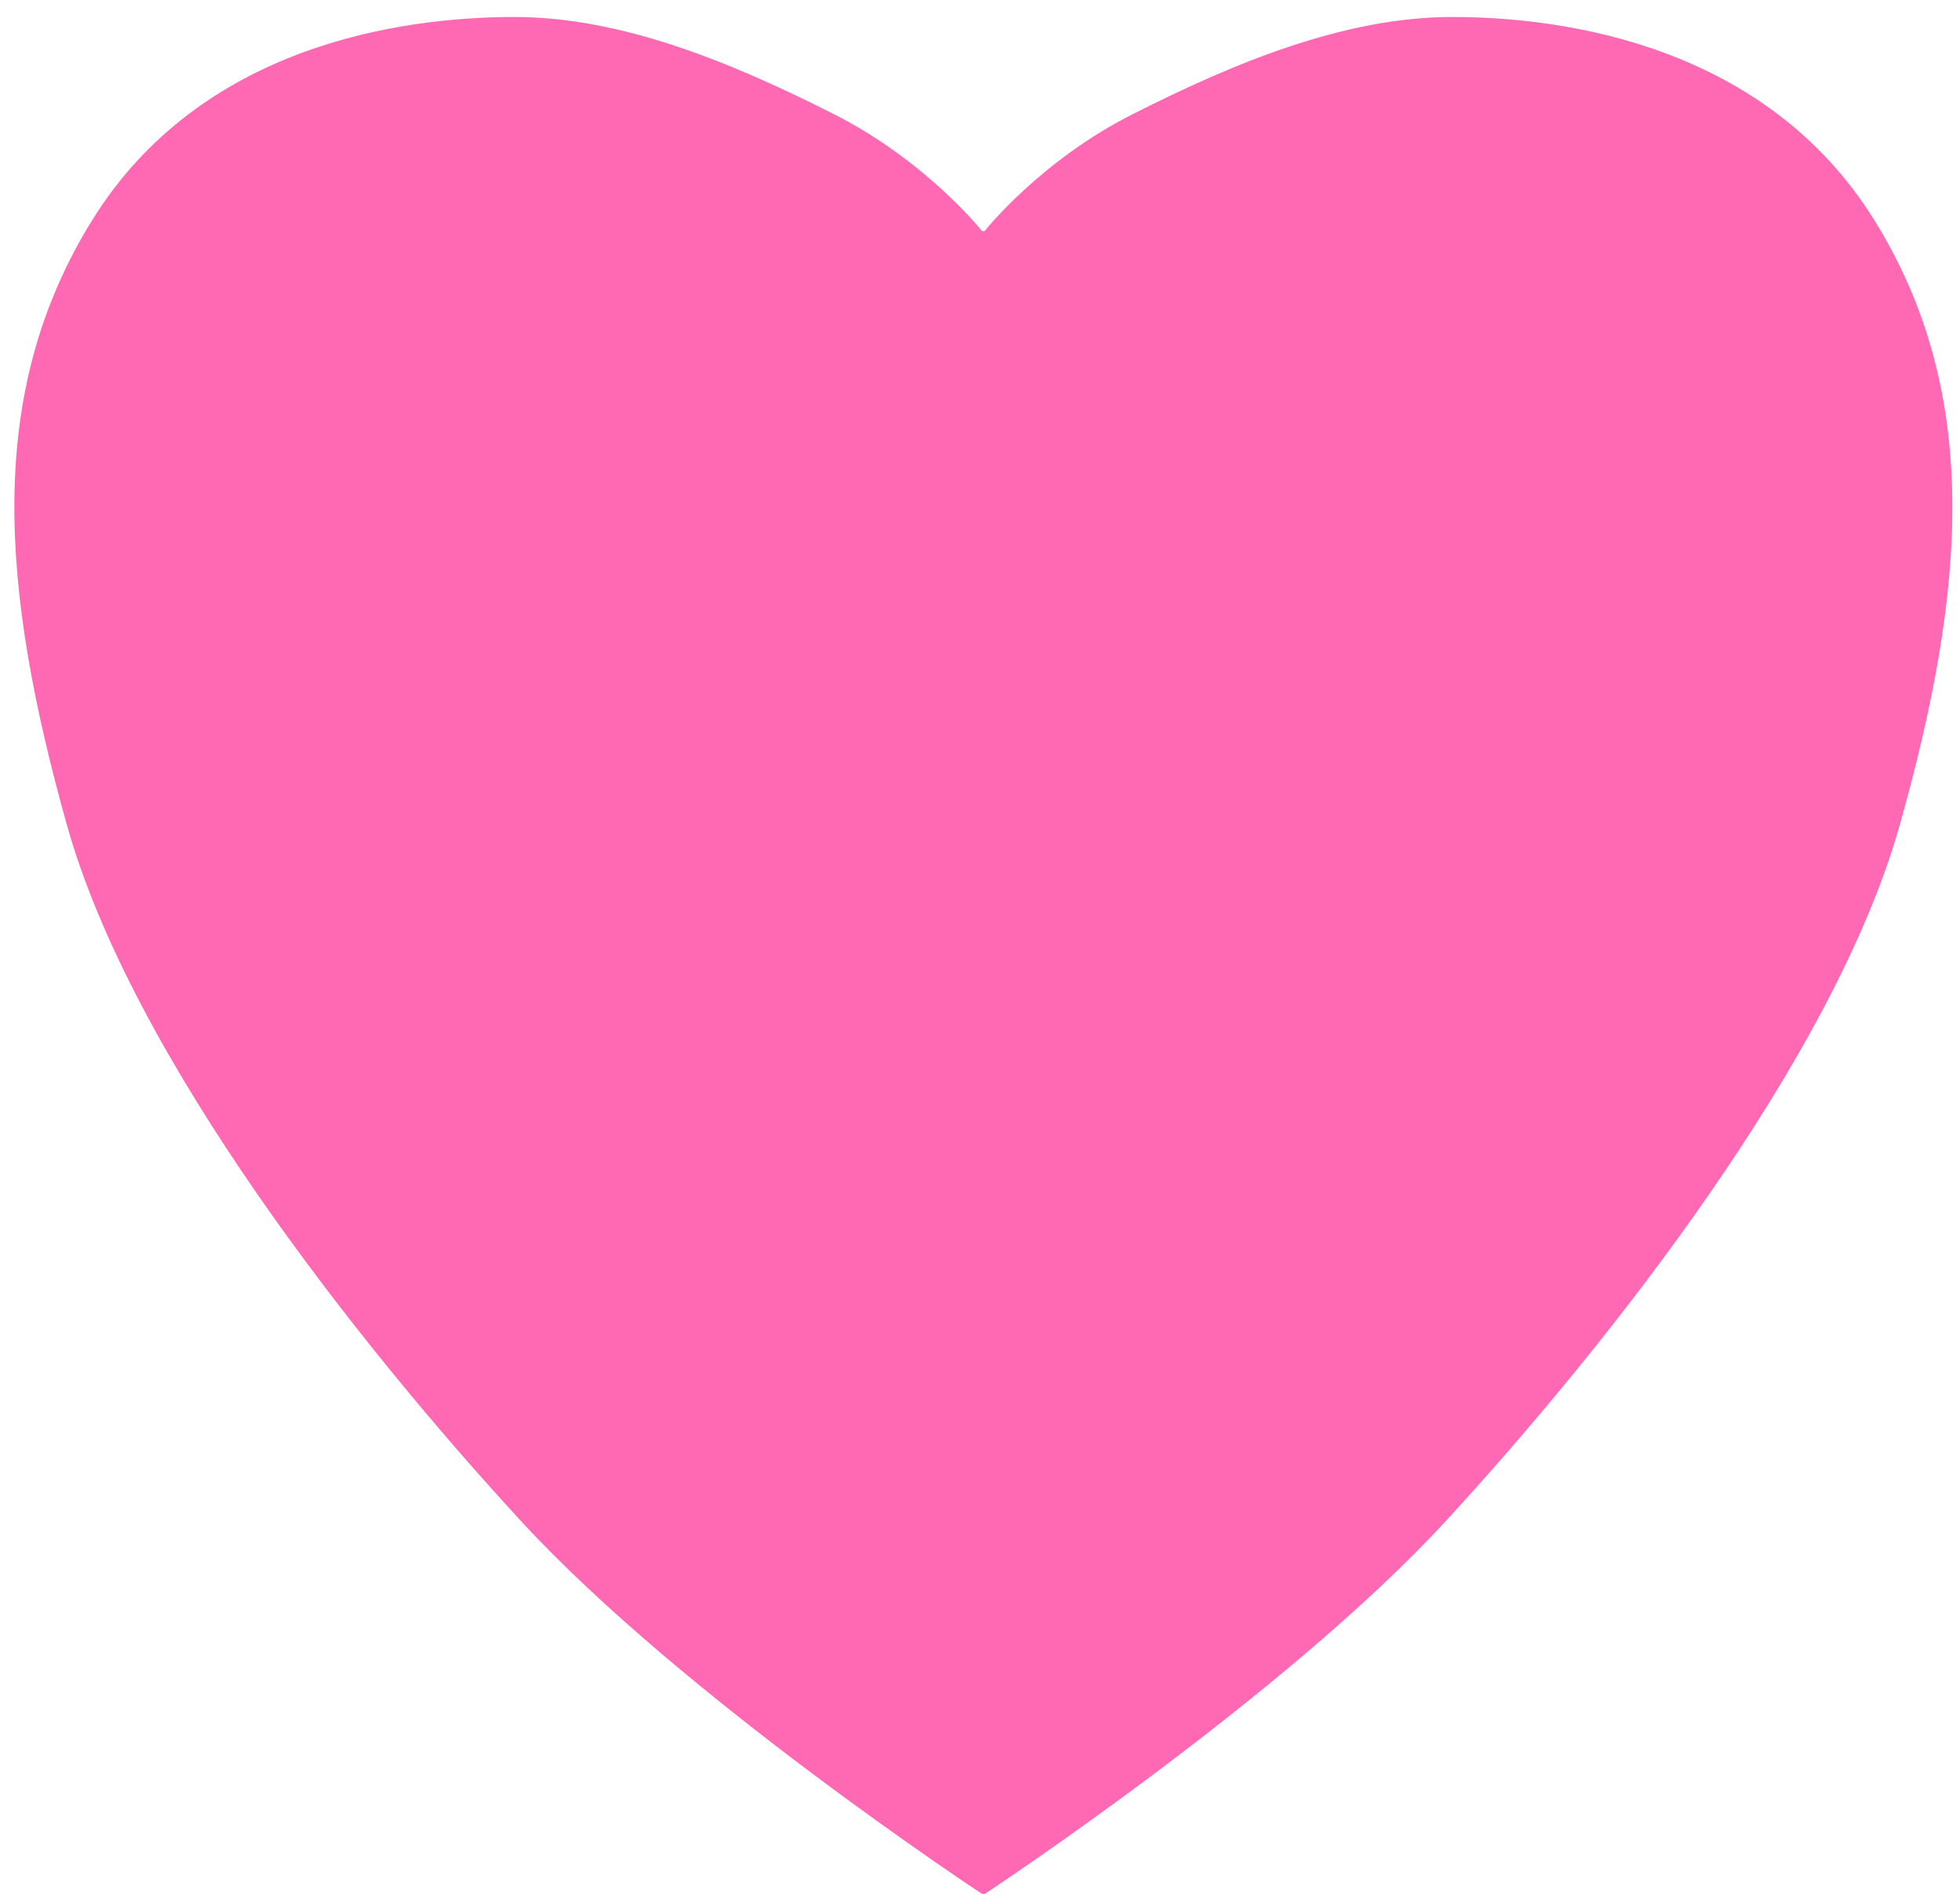 <?xml version="1.0" encoding="utf-8"?>
<!-- Generator: Adobe Illustrator 18.0.0, SVG Export Plug-In . SVG Version: 6.00 Build 0)  -->
<!DOCTYPE svg PUBLIC "-//W3C//DTD SVG 1.1//EN" "http://www.w3.org/Graphics/SVG/1.1/DTD/svg11.dtd">
<svg version="1.1" id="Слой_2" xmlns="http://www.w3.org/2000/svg" xmlns:xlink="http://www.w3.org/1999/xlink" x="0px" y="0px"
	 viewBox="-6 167 1246 1210" enable-background="new -6 167 1246 1210" xml:space="preserve">
<path fill="#FF69B4"    d="M619.9,1370.8c0,0,190.3-125.1,293.6-237.5
	S1160,839.7,1201.8,691s52.5-273.7-16.4-384.3c-68.9-110.5-195.7-128.9-268.2-128.9c-68.9,0-139.3,29.5-203,61.7
	c-58.9,29.6-94.3,74.4-94.3,74.4h-1.6c0,0-35.3-44.6-94.3-74.4c-63.7-32.2-134.1-61.7-203-61.7c-72.4,0-199.3,18.1-268.2,128.8
	s-58,235.6-16.4,384.3s184.9,329.9,288.3,442.3c103.3,112.4,293.6,237.5,293.6,237.5h1.6V1370.8z"/>
</svg>
